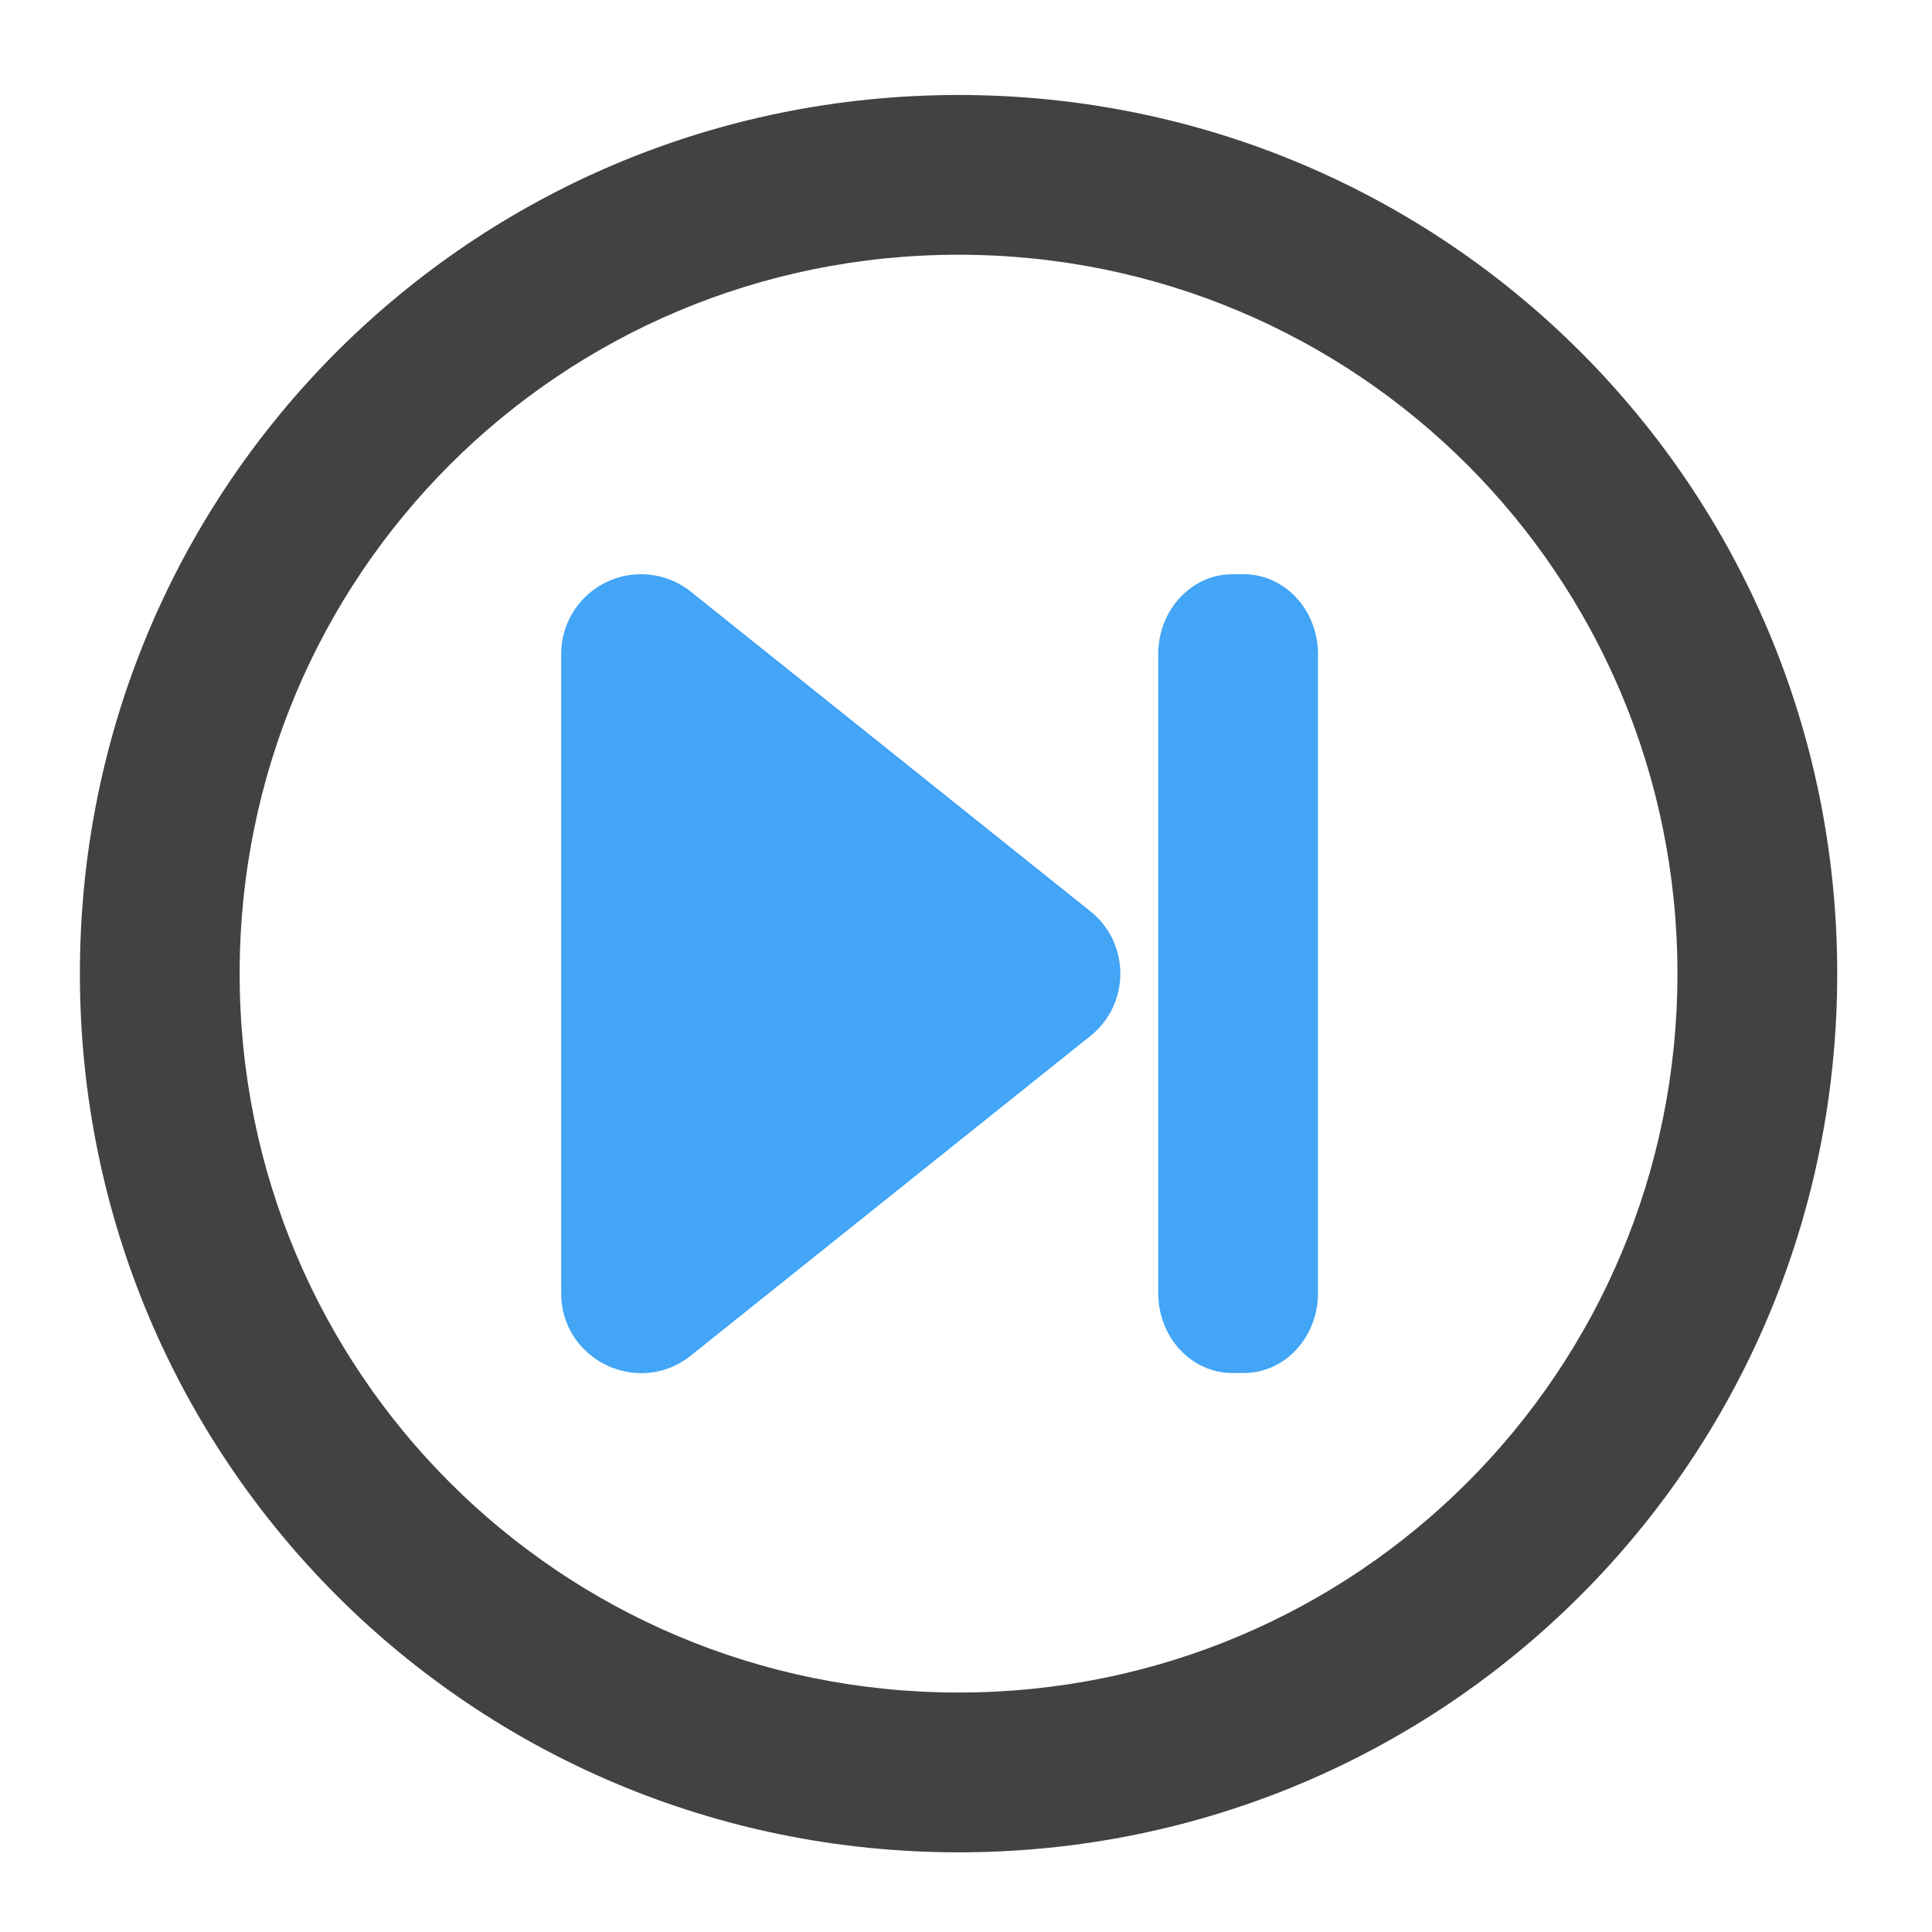 <svg xmlns="http://www.w3.org/2000/svg" width="256pt" height="256pt" viewBox="0 0 256 256"><path d="M127.012 245.441c-64.5 0-116.426-51.93-116.426-116.43S62.512 12.587 127.012 12.587s116.43 51.926 116.43 116.426-51.93 116.43-116.43 116.43zm0-21.171c52.773 0 95.258-42.485 95.258-95.258 0-52.774-42.485-95.258-95.258-95.258-52.774 0-95.258 42.484-95.258 95.258 0 52.773 42.484 95.258 95.258 95.258zm0 0" fill="#424242"/><path d="M84.676 76.094c-5.739.148-10.317 4.84-10.317 10.582v84.672c0 8.875 10.266 13.808 17.196 8.265l52.922-42.336c5.296-4.238 5.296-12.293 0-16.53L91.555 78.41a10.593 10.593 0 0 0-6.88-2.316zm0 0" fill-rule="evenodd" fill="#42a5f5"/><path d="M164.82 76.09h-1.527c-5.422 0-9.82 4.738-9.82 10.586v84.676c0 5.843 4.398 10.582 9.82 10.582h1.527c5.426 0 9.82-4.739 9.82-10.582V86.676c0-5.848-4.394-10.586-9.82-10.586zm0 0" fill="#42a5f5"/></svg>